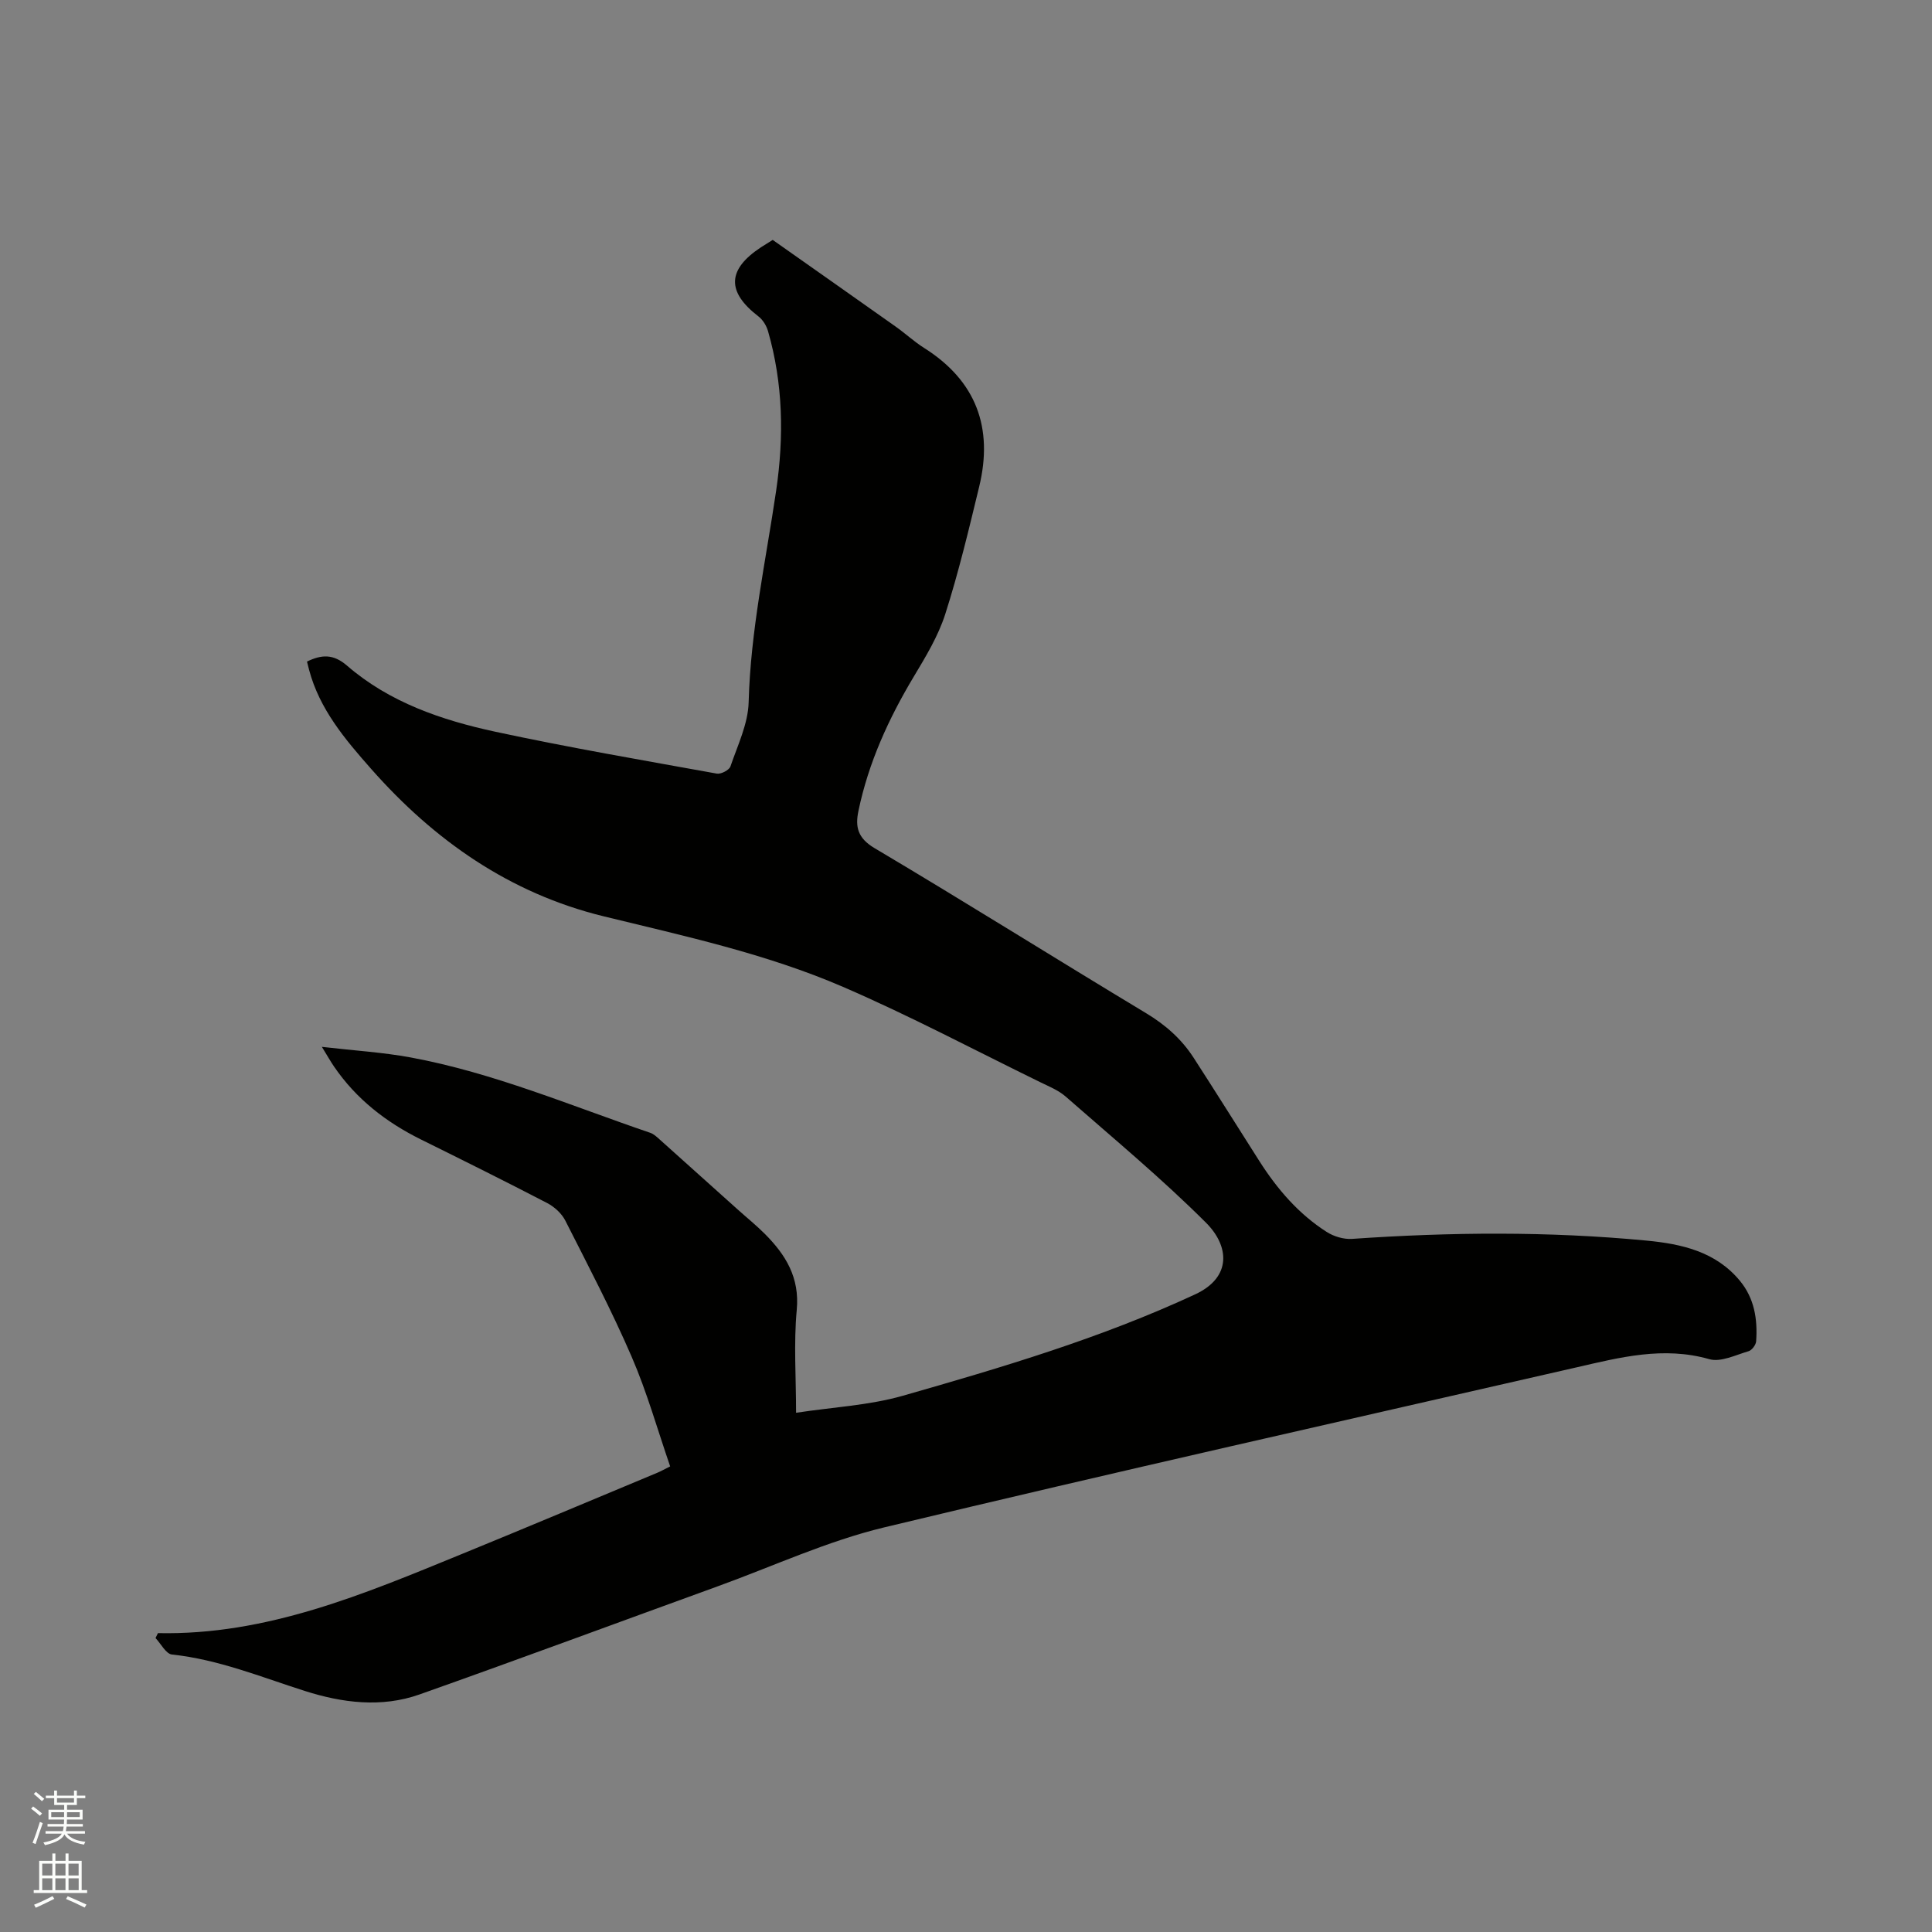 <svg enable-background="new 0 0 400 400" viewBox="0 0 400 400" xmlns="http://www.w3.org/2000/svg"><rect x="0" y="0" width="400" height="400" fill="#808080" stroke="none"/><path d="m6.44 374.46.42-.45c.65.47 1.27.95 1.85 1.44l-.45.49c-.65-.56-1.25-1.06-1.82-1.48m.93 7.33-.63-.26c.55-1.36 1.05-2.8 1.52-4.33.19.1.38.19.59.27-.46 1.29-.95 2.73-1.48 4.32m-.38-10.38.44-.42c.43.34 1.01.82 1.74 1.44l-.49.49c-.53-.51-1.09-1.01-1.69-1.51m2.5.35h1.72v-1.04h.59v1.04h3.52v-1.04h.59v1.04h1.75v.53h-1.75v1.42h-2.03v.97h3.22v2.03h-3.24c0 .35-.01.66-.03.93h3.32v.53h-3.37c-.03.27-.08.58-.15.94h3.96v.53h-3.71c.67.92 1.93 1.48 3.79 1.68-.13.24-.23.44-.29.59-2.13-.38-3.48-1.08-4.04-2.12-.43.97-1.77 1.72-4.03 2.23-.09-.19-.2-.37-.33-.55 2.1-.42 3.37-1.03 3.81-1.83h-3.36v-.53h3.58c.08-.29.13-.61.16-.94h-3.33v-.53h3.39c.02-.27.04-.58.04-.93h-3.23v-2.03h3.25v-.97h-2.07v-1.42h-1.73zm1.12 3.44v1h2.65c.01-.3.02-.44.01-.4v-.25-.35zm1.19-2h3.52v-.91h-3.52zm4.71 2h-2.63v.59c0 .15-.01.28-.01.4h2.64z" fill="#fbfcfa"/><path d="m13.56 383.74h.63v1.52h2.72v6.07h1.13v.6h-11.06v-.6h1.13v-6.07h2.73v-1.52h.63v1.52h2.1v-1.52zm-2.69 8.83.38.56c-1.24.63-2.53 1.25-3.85 1.85-.1-.21-.21-.42-.34-.63 1.36-.55 2.63-1.15 3.81-1.78m-2.13-4.27h2.1v-2.45h-2.1zm0 3.04h2.1v-2.46h-2.1zm2.72-3.04h2.1v-2.45h-2.1zm0 3.04h2.1v-2.46h-2.1zm6.07 3.6c-1.41-.71-2.7-1.3-3.86-1.78l.35-.56c1.45.62 2.75 1.19 3.88 1.72zm-1.25-9.09h-2.1v2.45h2.1zm-2.09 5.49h2.1v-2.46h-2.1z" fill="#fbfcfa"/><path d="m32.7 338.12c22.54.48 42.69-8.1 62.9-16.37 13.52-5.53 26.98-11.2 40.46-16.82.77-.32 1.51-.74 2.69-1.33-2.62-7.59-4.79-15.34-7.96-22.67-4.15-9.6-9.02-18.89-13.75-28.22-.75-1.48-2.26-2.85-3.75-3.63-8.64-4.49-17.36-8.82-26.09-13.14-7.26-3.59-13.46-8.4-18.06-15.15-.69-1.01-1.29-2.08-2.5-4.05 6.74.78 12.62 1.13 18.37 2.19 17.16 3.17 33.21 10.02 49.63 15.61.75.26 1.4.9 2.02 1.45 5.36 4.79 10.71 9.61 16.06 14.41 1.89 1.7 3.88 3.3 5.67 5.1 4.29 4.32 7.19 9 6.57 15.69-.65 6.92-.14 13.96-.14 21.31 7.57-1.16 15.06-1.52 22.09-3.52 20.55-5.87 41.04-11.94 60.54-21 7.7-3.58 7-10.08 2.25-14.82-9.21-9.2-19.28-17.55-29.09-26.15-1.48-1.29-3.43-2.07-5.23-2.95-13.59-6.64-26.98-13.75-40.85-19.74-15.88-6.86-32.82-10.52-49.6-14.62-19.37-4.74-35.02-15.69-48.09-30.51-5.41-6.13-10.7-12.37-12.86-20.55-.13-.5-.26-1.01-.42-1.67 3.01-1.46 5.43-1.62 8.27.83 8.81 7.63 19.62 11.3 30.73 13.7 15.21 3.27 30.55 5.9 45.86 8.67.85.15 2.55-.73 2.81-1.49 1.49-4.37 3.65-8.82 3.77-13.29.39-14.82 3.55-29.23 5.69-43.78 1.64-11.17 1.45-22.18-1.68-33.05-.32-1.12-1.06-2.34-1.97-3.04-6.63-5.09-6.5-9.71.52-14.33.62-.4 1.25-.78 2.42-1.52 8.4 5.92 16.96 11.93 25.5 17.98 1.99 1.41 3.79 3.09 5.85 4.39 10.8 6.82 14.35 16.54 11.4 28.72-2.14 8.84-4.25 17.71-7.02 26.37-1.46 4.56-4.04 8.82-6.53 12.97-5.21 8.7-9.36 17.79-11.44 27.75-.7 3.32-.2 5.65 3.33 7.75 18.86 11.19 37.43 22.86 56.22 34.17 4.02 2.42 7.34 5.36 9.84 9.23 4.6 7.11 9.09 14.3 13.64 21.44 3.69 5.78 8.1 10.91 13.91 14.62 1.47.94 3.51 1.55 5.23 1.44 20.34-1.41 40.67-1.59 60.97.35 7.25.69 14.3 2.25 19.32 8.29 3.04 3.66 3.71 8.01 3.39 12.56-.05.74-.88 1.85-1.56 2.05-2.68.78-5.76 2.33-8.14 1.65-9.49-2.71-18.49-.37-27.54 1.71-47.79 10.94-95.63 21.67-143.29 33.12-11.77 2.83-22.96 8.03-34.41 12.18-20.6 7.47-41.15 15.1-61.8 22.41-7.88 2.79-16.01 1.74-23.75-.73-9.07-2.89-17.89-6.52-27.5-7.54-1.24-.13-2.27-2.22-3.4-3.41.17-.32.34-.67.5-1.02z" fill="#010100"/></svg>